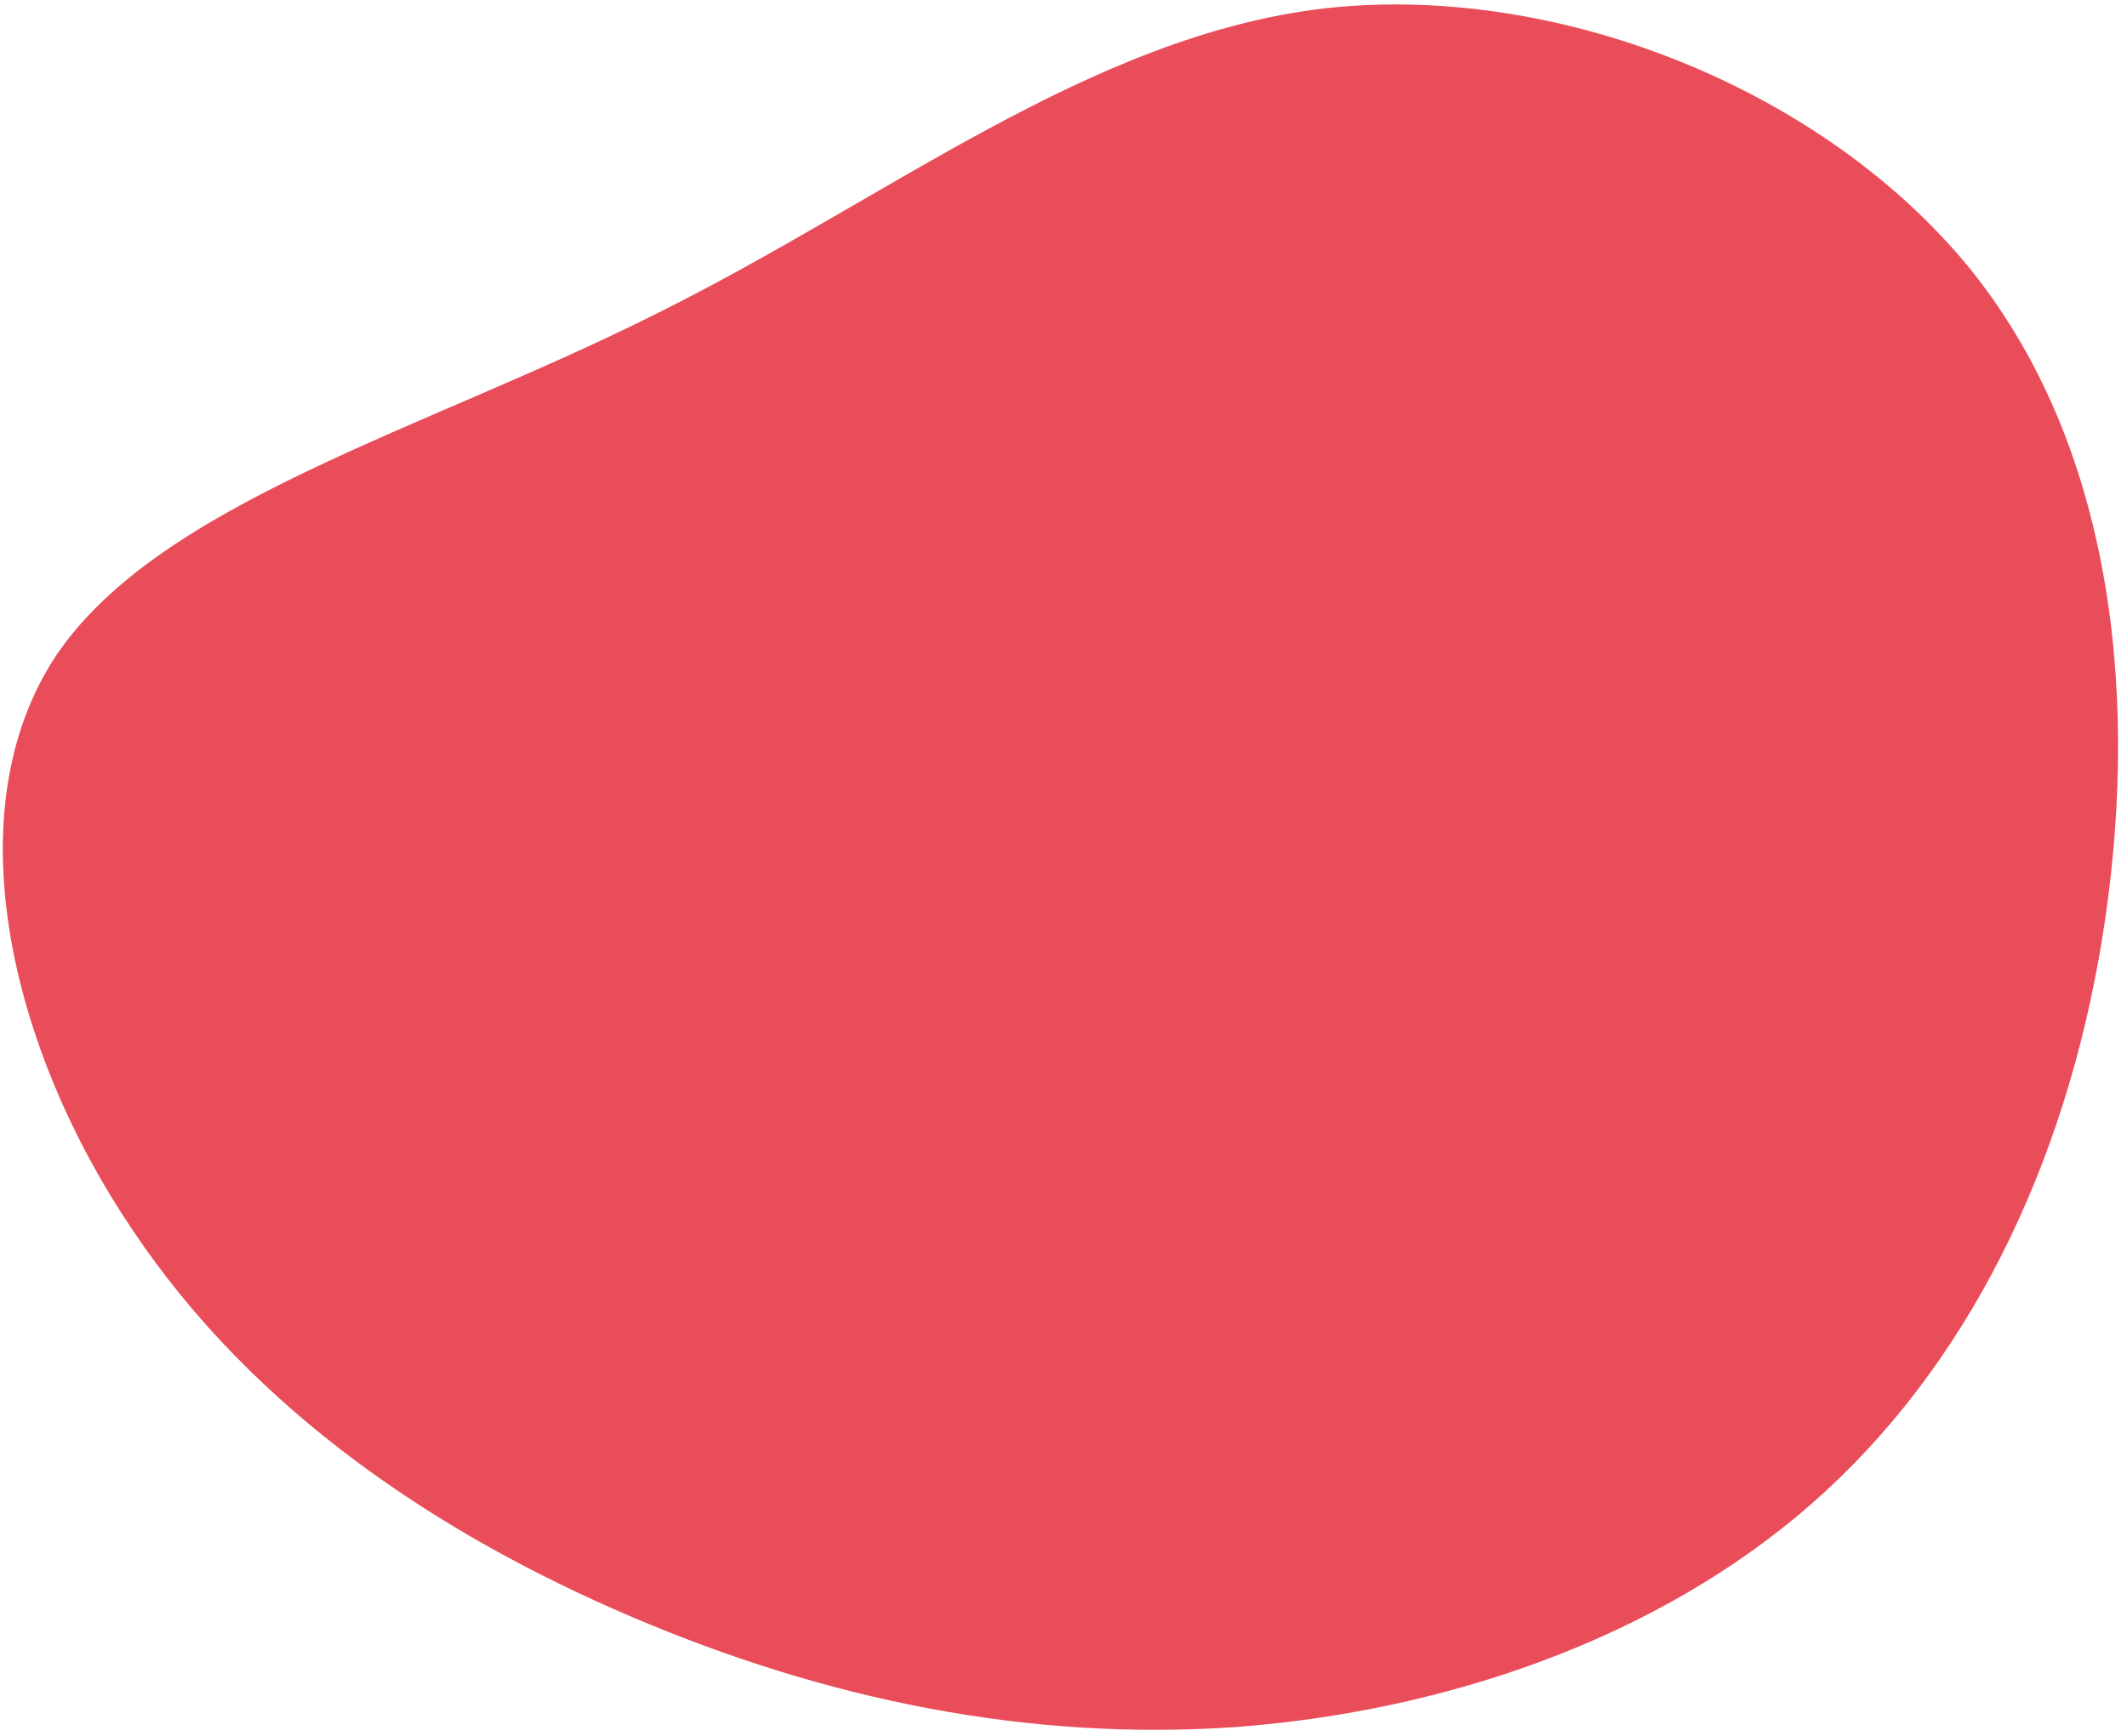 <svg width="196" height="160" viewBox="0 0 196 160" fill="none" xmlns="http://www.w3.org/2000/svg">
<path d="M166.972 138.577C152.667 151.125 133.066 157.737 113.901 159.187C94.737 160.511 76.149 156.673 58.272 149.059C40.395 141.446 23.369 130.056 12.234 113.397C0.96 96.737 -4.284 74.806 5.132 60.479C14.687 46.279 39.043 39.682 60.475 28.92C81.907 18.284 100.416 3.357 121.962 0.781C143.507 -1.668 168.23 8.234 181.742 25.027C195.114 41.82 197.136 65.377 193.712 86.524C190.288 107.545 181.278 126.029 166.972 138.577Z" fill="#EA4D5A"/>
</svg>
